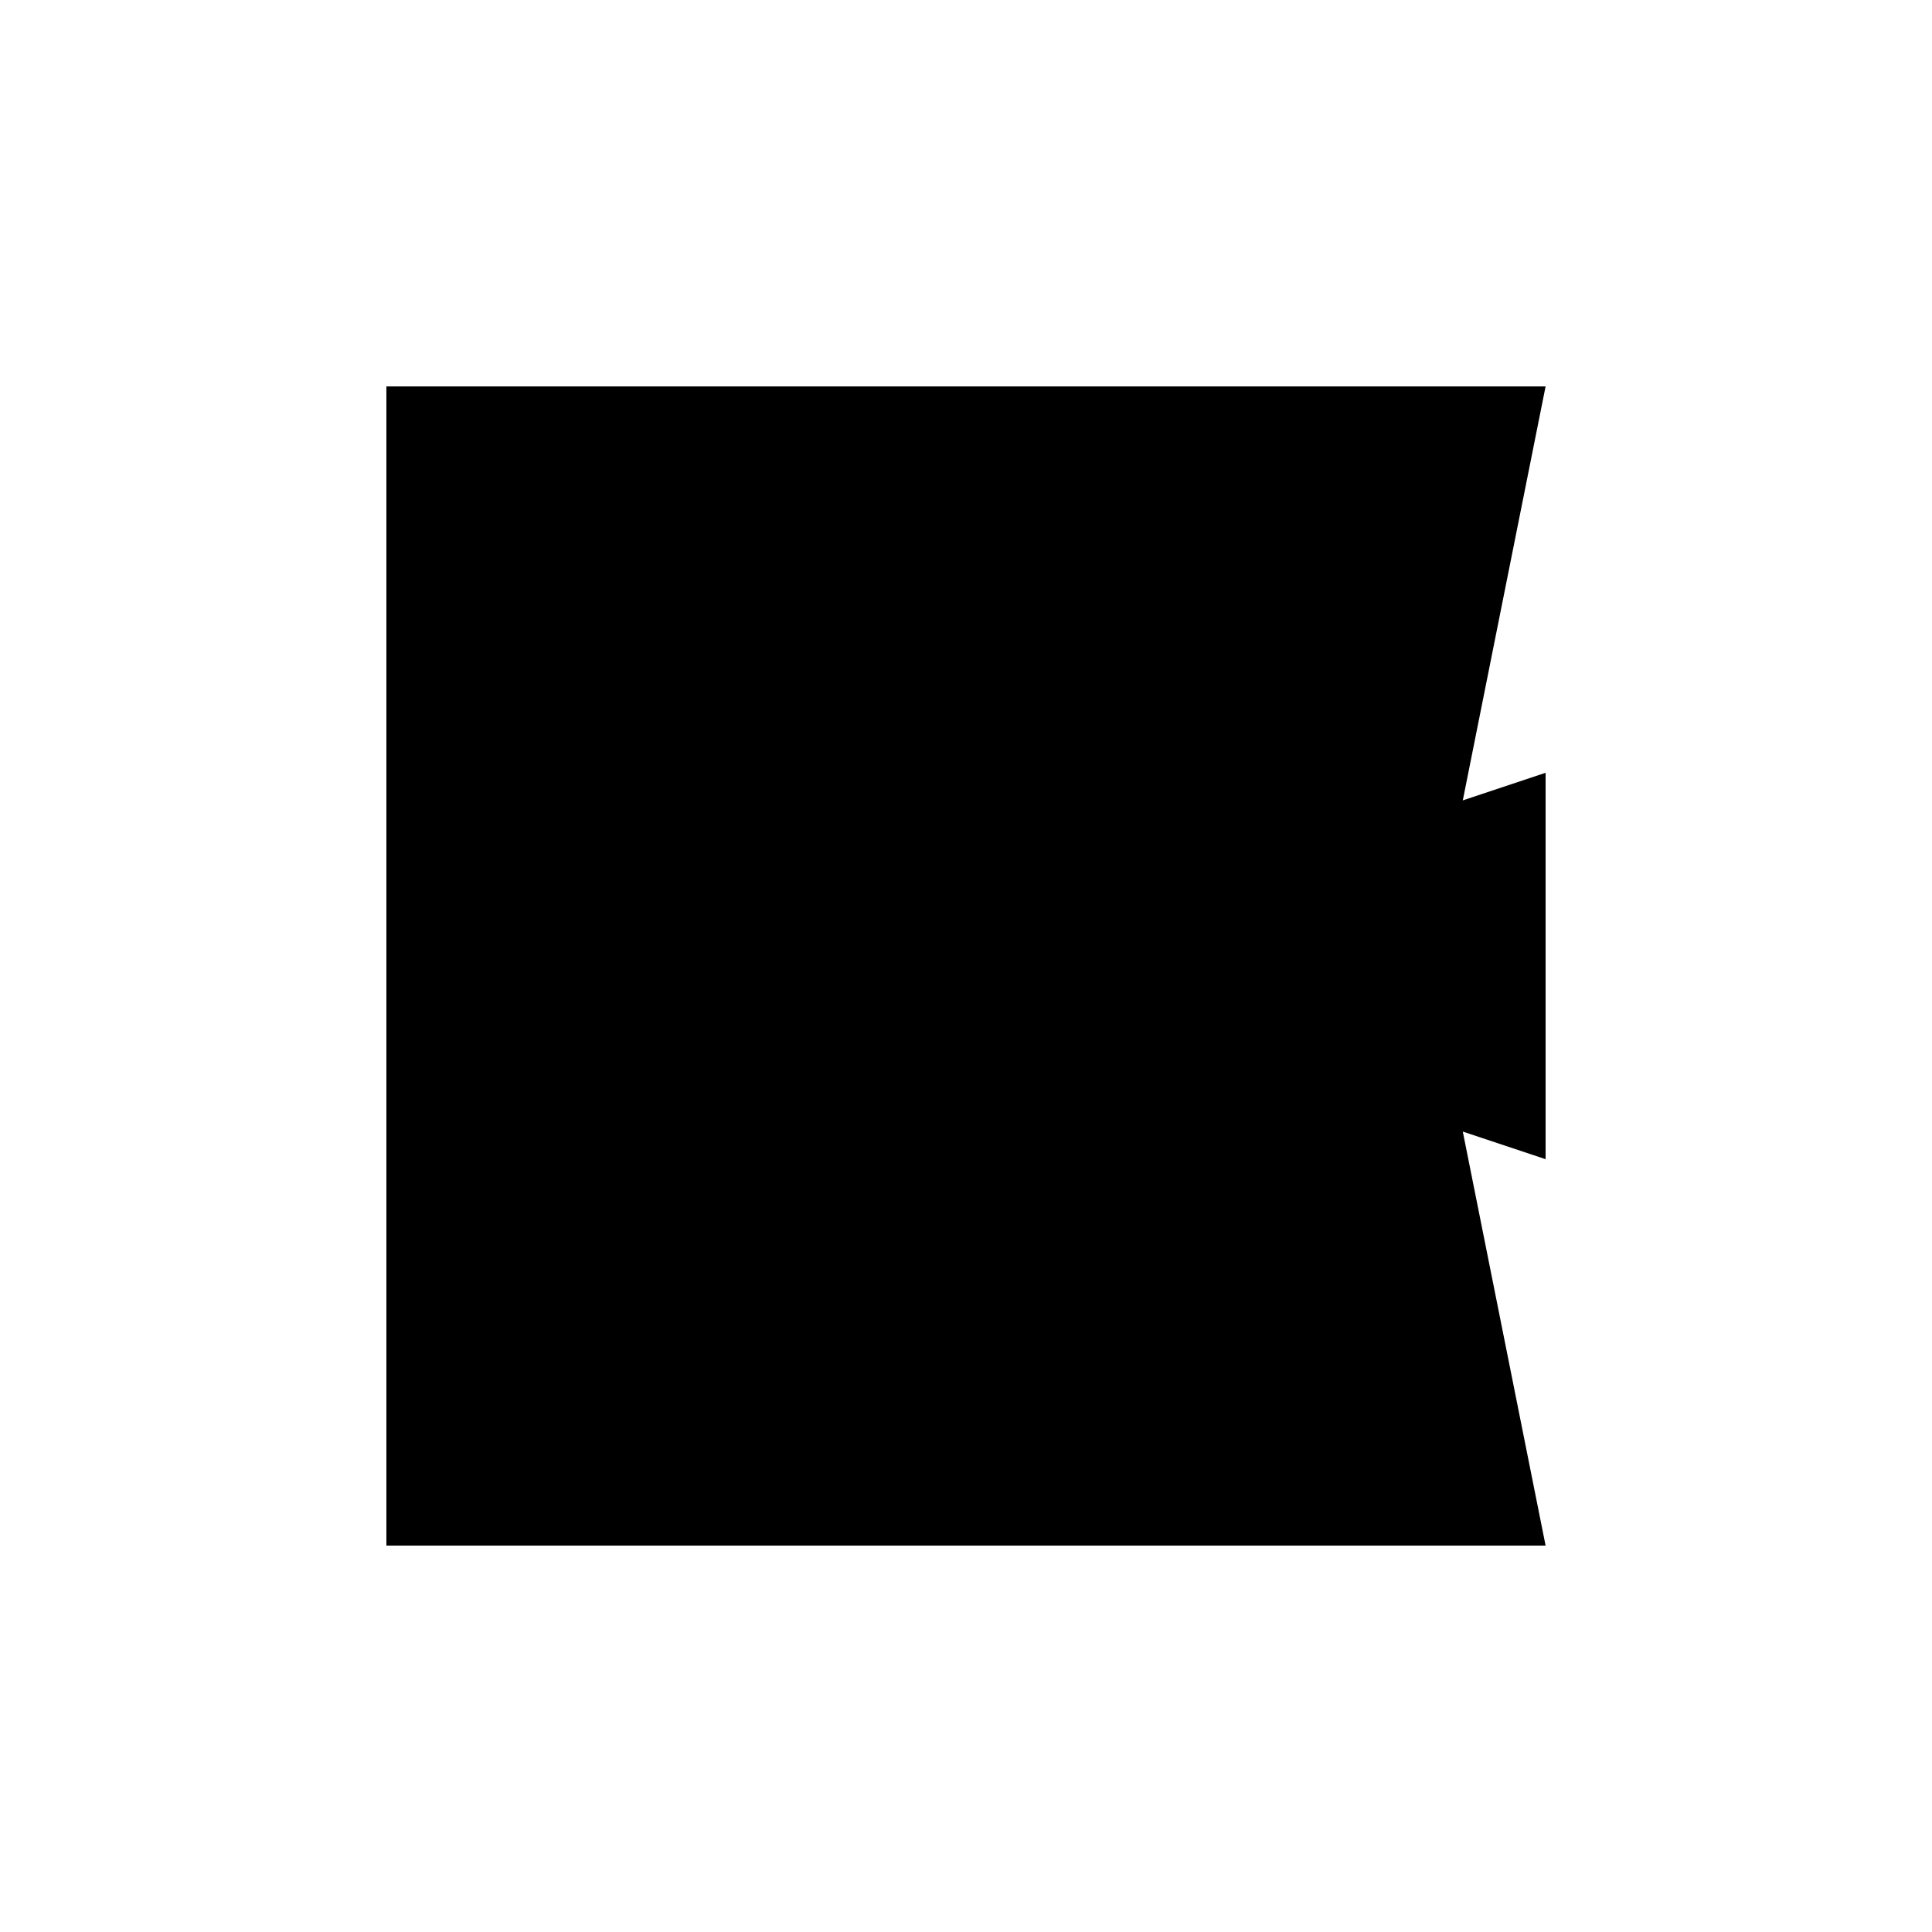 <svg xmlns="http://www.w3.org/2000/svg" viewBox="-100 -100 500 500"><path style="fill:#000000" d="M 0,0 100,0 200,0 300,0 278.571,107.143 300,100 300,200 278.571,192.857 300,300 200,300 100,300 0,300 0,200 0,100 0,0 L 150,150 159.231,122.308 201.429,132.857 150,150 201.429,167.143 159.231,177.692 150,150"/></svg>
